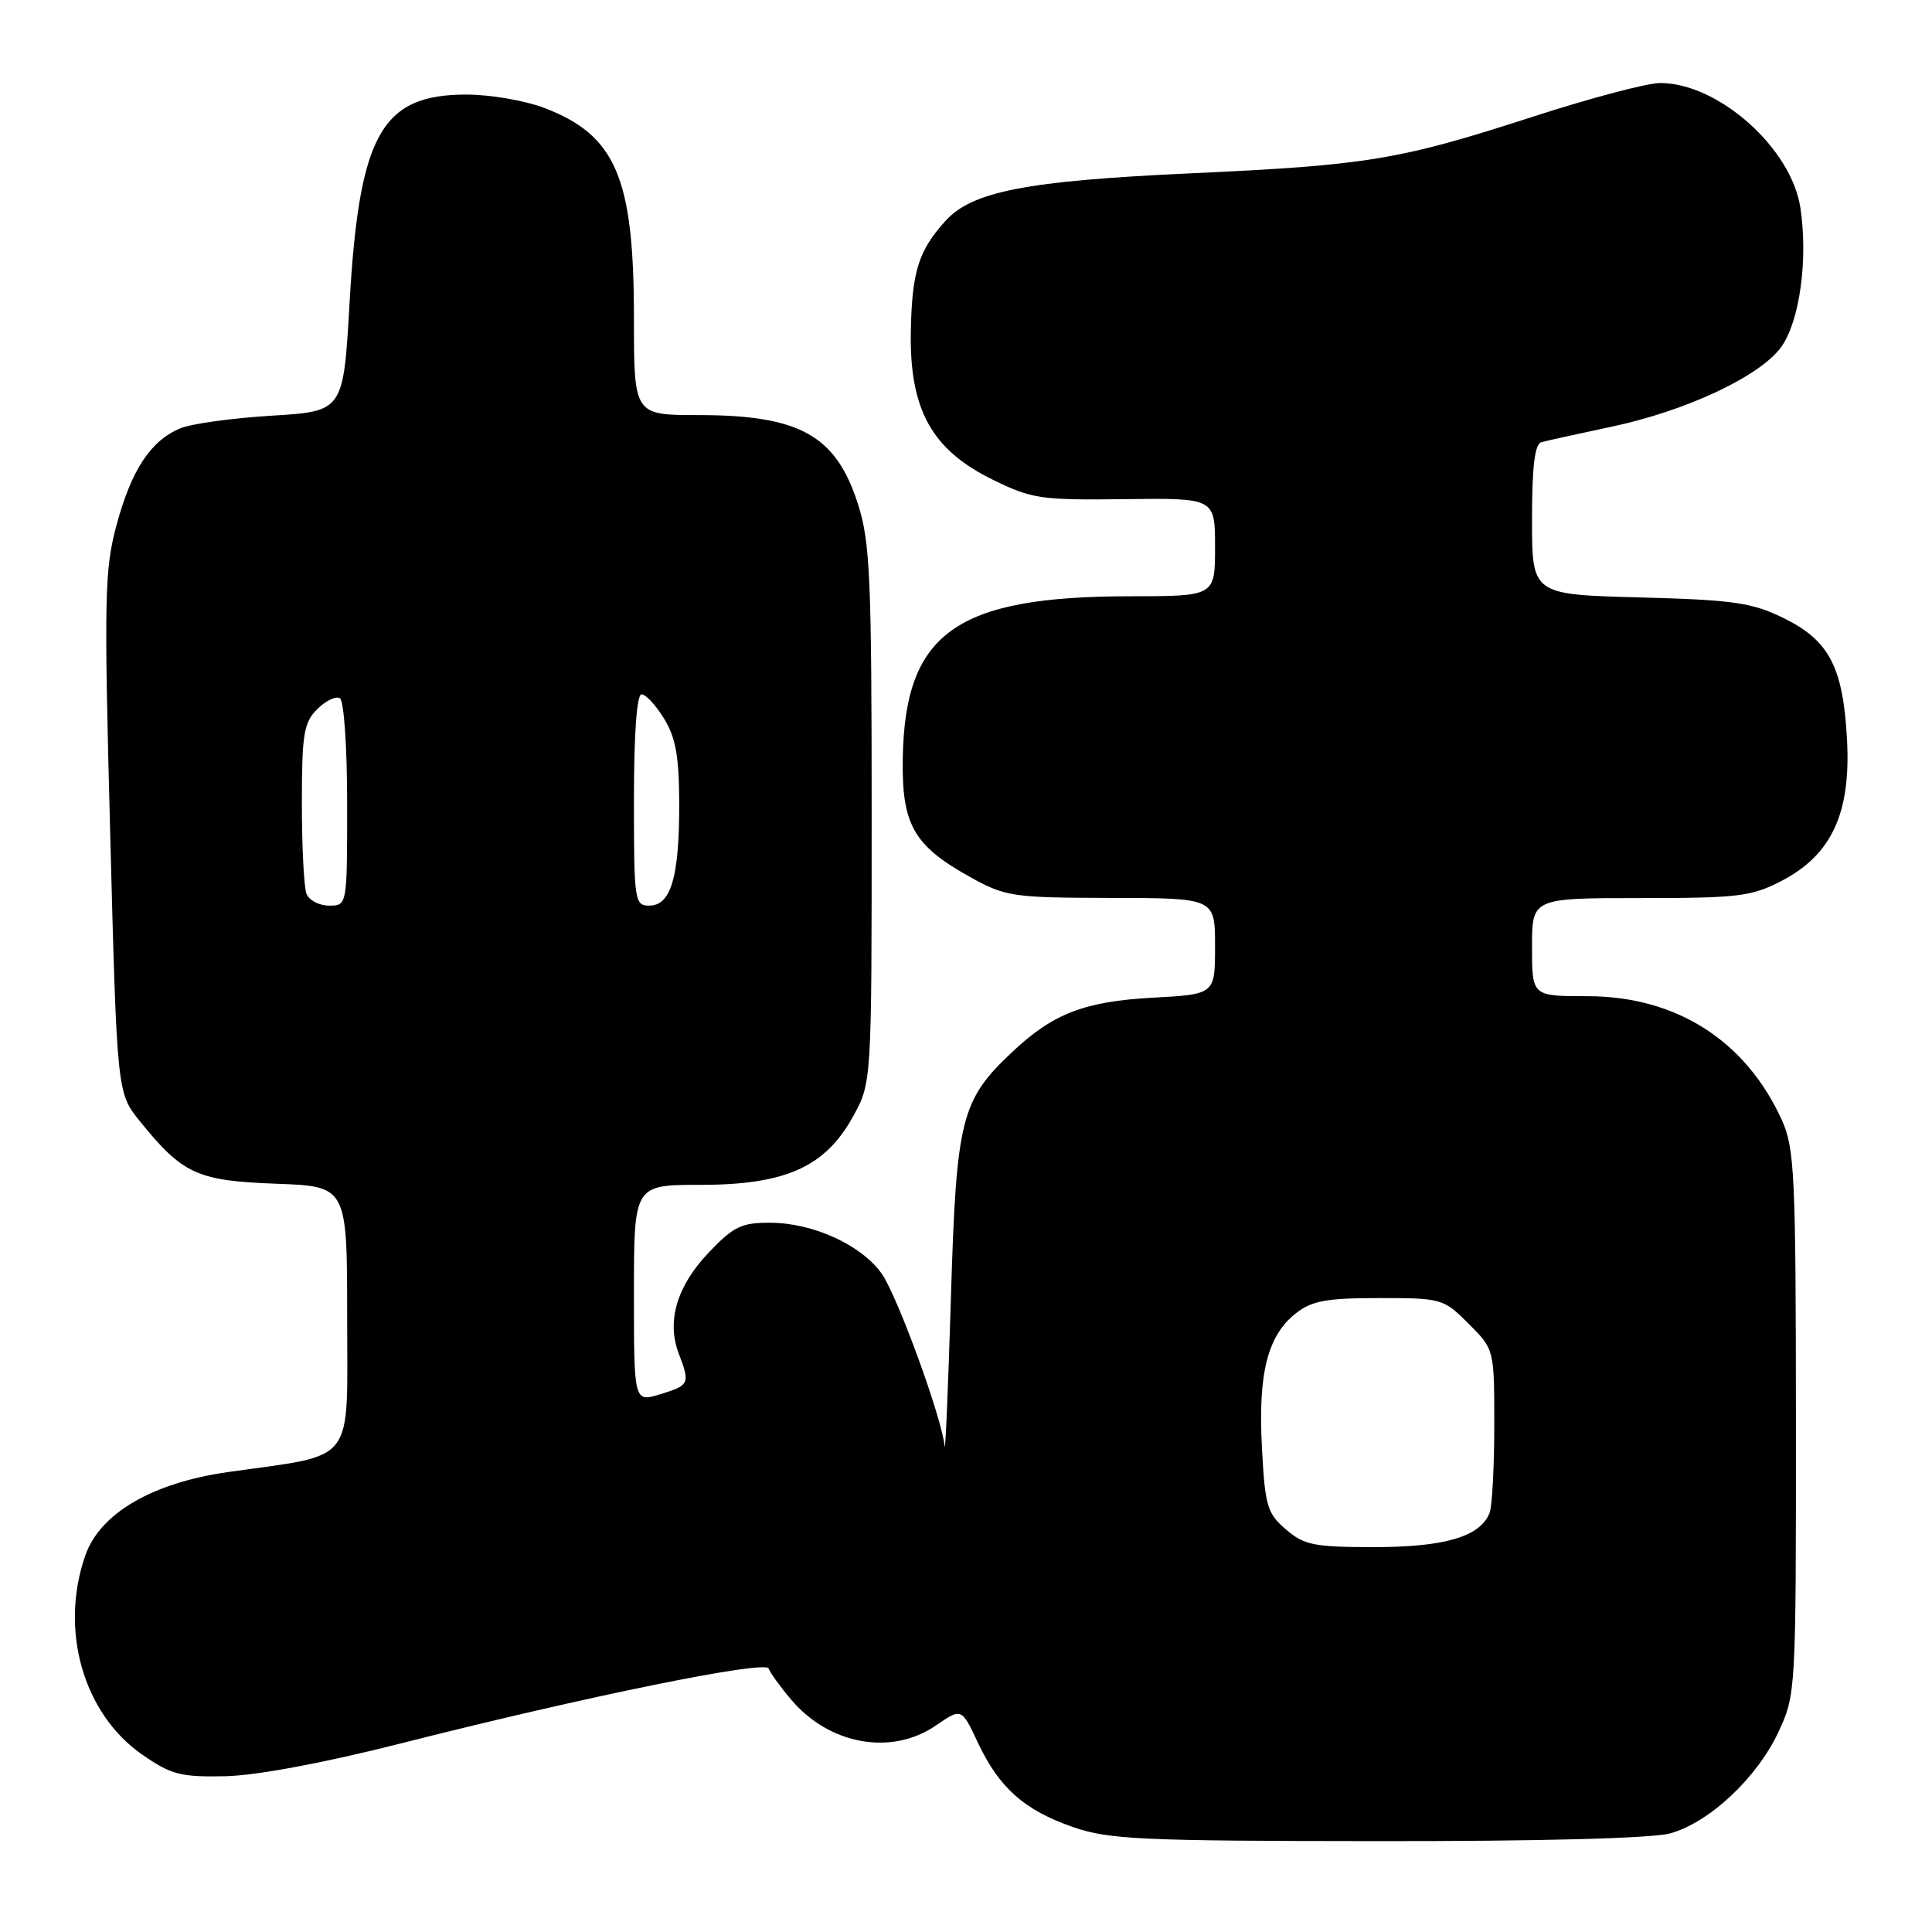<?xml version="1.0" encoding="UTF-8" standalone="no"?>
<!DOCTYPE svg PUBLIC "-//W3C//DTD SVG 1.1//EN" "http://www.w3.org/Graphics/SVG/1.1/DTD/svg11.dtd" >
<svg xmlns="http://www.w3.org/2000/svg" xmlns:xlink="http://www.w3.org/1999/xlink" version="1.1" viewBox="0 0 256 256">
 <g >
 <path fill="currentColor"
d=" M 221.32 242.93 C 226.50 241.49 232.82 235.57 235.65 229.50 C 237.96 224.55 237.98 224.13 237.97 188.50 C 237.96 155.65 237.79 152.14 236.11 148.43 C 231.31 137.86 222.10 132.00 210.30 132.00 C 203.00 132.00 203.00 132.00 203.00 125.50 C 203.00 119.00 203.00 119.00 217.34 119.00 C 230.35 119.00 232.10 118.79 236.09 116.71 C 242.71 113.26 245.26 107.74 244.74 98.00 C 244.22 88.36 242.38 84.85 236.28 81.87 C 232.11 79.84 229.67 79.49 217.25 79.16 C 203.00 78.78 203.00 78.78 203.00 68.86 C 203.00 61.77 203.36 58.84 204.25 58.59 C 204.94 58.40 209.10 57.48 213.50 56.55 C 223.48 54.44 233.27 49.83 236.04 45.95 C 238.47 42.52 239.59 34.40 238.56 27.53 C 237.37 19.62 227.68 11.00 219.98 11.00 C 218.27 11.00 210.72 13.00 203.19 15.44 C 185.34 21.22 181.31 21.89 157.50 22.98 C 136.05 23.97 128.83 25.37 125.32 29.23 C 121.72 33.18 120.84 35.96 120.69 43.86 C 120.49 54.25 123.44 59.60 131.56 63.57 C 136.74 66.11 137.93 66.28 149.06 66.14 C 161.00 65.99 161.00 65.99 161.00 72.50 C 161.00 79.00 161.00 79.00 149.75 79.01 C 126.66 79.02 119.90 83.84 119.62 100.50 C 119.48 109.28 121.06 112.06 128.58 116.23 C 133.26 118.82 134.17 118.95 147.25 118.98 C 161.00 119.00 161.00 119.00 161.00 125.37 C 161.00 131.75 161.00 131.75 152.75 132.20 C 143.71 132.69 139.56 134.29 134.16 139.36 C 127.31 145.81 126.72 148.15 126.00 172.00 C 125.64 183.82 125.26 192.67 125.17 191.65 C 124.83 187.94 118.89 171.66 116.82 168.75 C 114.12 164.96 107.76 162.05 102.10 162.02 C 98.25 162.00 97.21 162.50 93.89 165.99 C 89.69 170.41 88.31 175.05 89.93 179.33 C 91.46 183.35 91.37 183.55 87.50 184.74 C 84.00 185.81 84.00 185.81 84.00 171.41 C 84.00 157.00 84.00 157.00 92.79 157.00 C 104.05 157.00 109.30 154.66 113.00 148.00 C 115.50 143.50 115.50 143.50 115.50 108.00 C 115.50 76.69 115.29 71.84 113.71 66.87 C 110.80 57.69 106.00 55.00 92.53 55.00 C 84.00 55.00 84.00 55.00 84.00 42.13 C 84.00 23.51 81.61 17.93 72.10 14.29 C 69.57 13.33 64.94 12.53 61.80 12.53 C 50.54 12.53 47.60 17.78 46.32 40.11 C 45.50 54.50 45.50 54.50 36.00 55.08 C 30.77 55.40 25.32 56.15 23.88 56.76 C 19.97 58.39 17.43 62.24 15.46 69.50 C 13.85 75.46 13.77 78.94 14.60 110.42 C 15.50 144.82 15.50 144.82 18.56 148.60 C 24.22 155.59 26.13 156.46 36.57 156.85 C 46.00 157.19 46.00 157.19 46.00 174.56 C 46.00 194.36 47.35 192.62 30.18 195.06 C 20.17 196.49 13.25 200.53 11.31 206.09 C 7.86 215.95 11.02 227.06 18.84 232.49 C 22.68 235.16 23.93 235.48 29.84 235.36 C 33.95 235.27 42.82 233.62 53.00 231.04 C 77.57 224.80 101.45 219.94 101.85 221.09 C 102.04 221.63 103.36 223.47 104.80 225.17 C 109.86 231.19 118.10 232.68 123.99 228.65 C 127.41 226.30 127.41 226.30 129.57 230.90 C 132.40 236.91 135.74 239.87 142.22 242.11 C 146.93 243.74 151.26 243.94 182.50 243.96 C 204.19 243.98 218.95 243.59 221.32 242.93 Z  M 170.38 202.65 C 167.90 200.52 167.62 199.55 167.21 191.78 C 166.69 181.95 167.96 176.97 171.71 174.02 C 173.82 172.36 175.76 172.00 182.73 172.00 C 191.03 172.00 191.27 172.07 194.60 175.40 C 198.00 178.80 198.00 178.80 198.00 188.82 C 198.00 194.33 197.72 199.56 197.38 200.46 C 196.17 203.60 191.46 205.00 182.11 205.00 C 174.11 205.00 172.81 204.74 170.38 202.65 Z  M 40.61 118.42 C 40.27 117.55 40.00 112.15 40.00 106.42 C 40.00 97.27 40.25 95.75 42.04 93.96 C 43.16 92.84 44.51 92.20 45.04 92.52 C 45.58 92.86 46.00 99.02 46.00 106.56 C 46.00 120.00 46.00 120.00 43.61 120.00 C 42.29 120.00 40.94 119.29 40.61 118.42 Z  M 84.00 106.00 C 84.00 97.20 84.38 92.00 85.01 92.00 C 85.57 92.00 86.92 93.46 88.01 95.25 C 89.56 97.79 89.99 100.29 90.00 106.68 C 90.00 116.29 88.89 120.00 86.02 120.00 C 84.09 120.00 84.00 119.39 84.00 106.00 Z "/>
</g>
</svg>